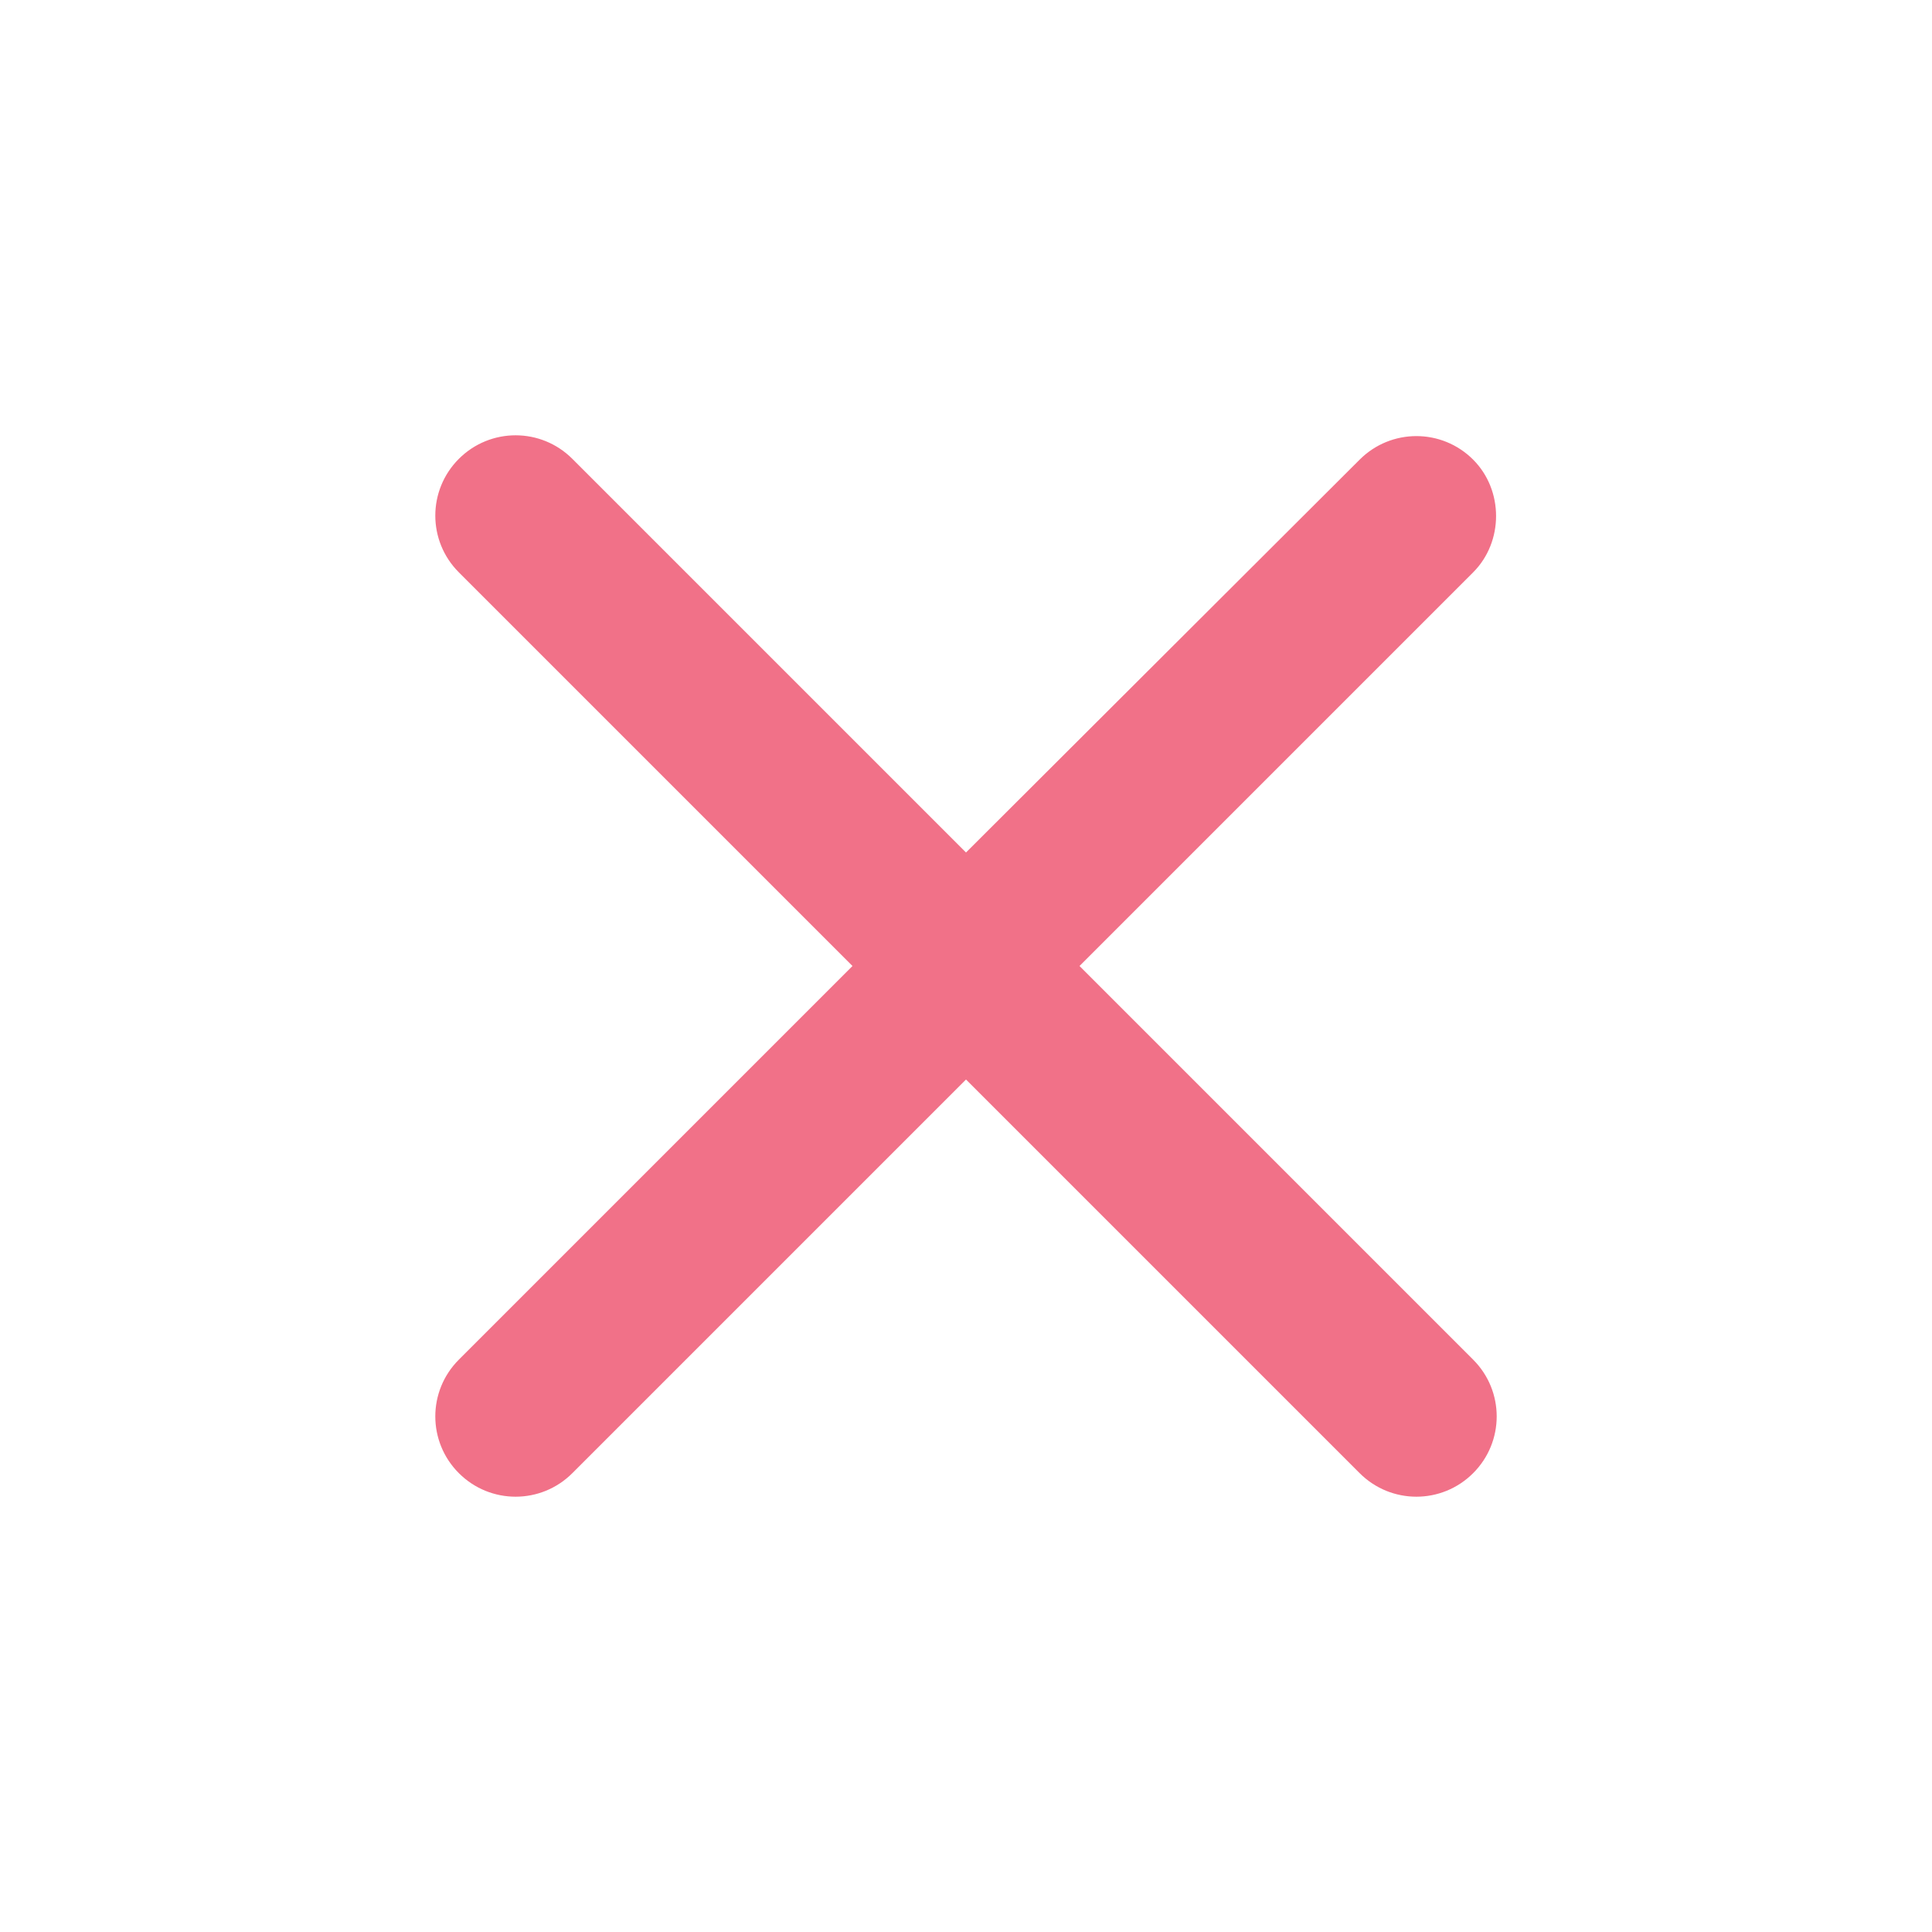 <svg width="44" height="44" viewBox="0 0 44 44" fill="none" xmlns="http://www.w3.org/2000/svg">
<path d="M33.55 10.468C32.835 9.753 31.68 9.753 30.965 10.468L22 19.415L13.035 10.45C12.32 9.735 11.165 9.735 10.45 10.45C9.735 11.165 9.735 12.32 10.45 13.035L19.415 22L10.45 30.965C9.735 31.68 9.735 32.835 10.45 33.55C11.165 34.265 12.32 34.265 13.035 33.55L22 24.585L30.965 33.55C31.68 34.265 32.835 34.265 33.55 33.55C34.265 32.835 34.265 31.68 33.55 30.965L24.585 22L33.55 13.035C34.246 12.338 34.246 11.165 33.55 10.468V10.468Z" fill="#F17188"/>
</svg>

